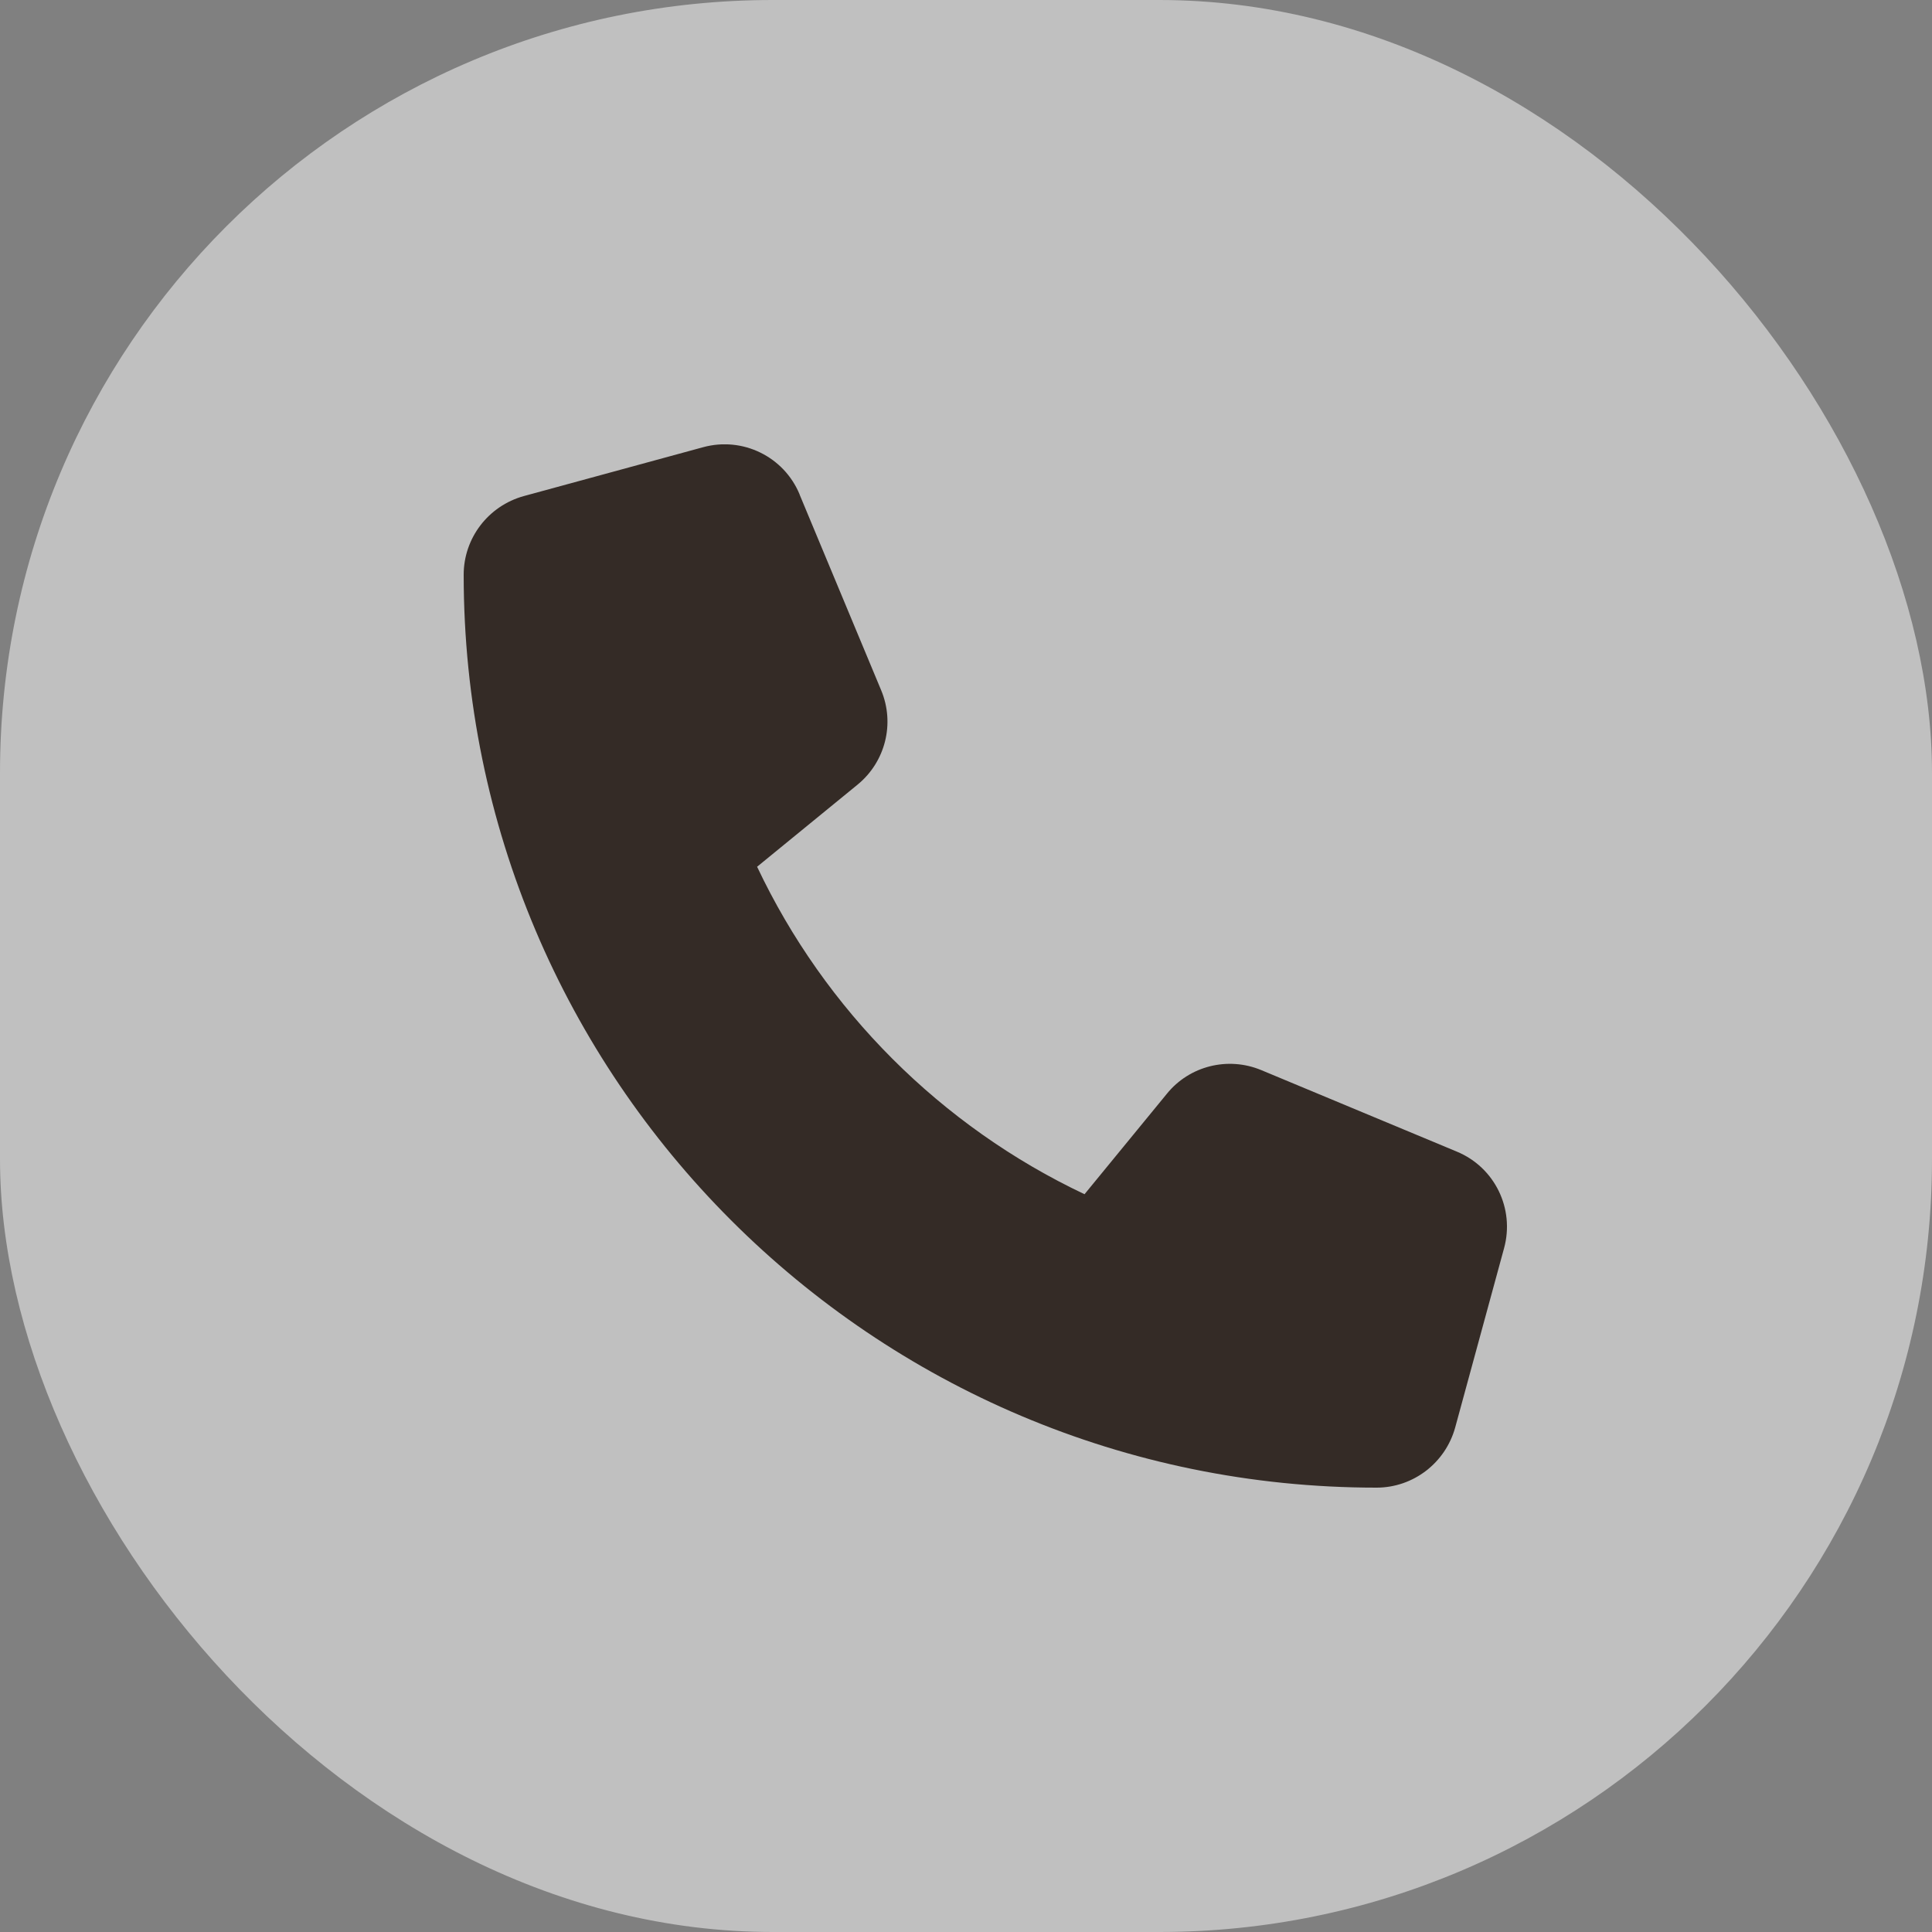 <svg width="40" height="40" viewBox="0 0 40 40" fill="none" xmlns="http://www.w3.org/2000/svg">
<rect x="0" y="0" width="40" height="40" fill="#808080" stroke="none"/>
<rect width="40" height="40" rx="16" fill="white" fill-opacity="0.5"/>
<g clip-path="url(#clip0_216_10)">
<path d="M16.556 10.238C16.232 9.453 15.375 9.035 14.557 9.259L10.844 10.271C10.11 10.474 9.6 11.14 9.6 11.9C9.6 22.337 18.062 30.8 28.5 30.8C29.259 30.8 29.925 30.289 30.128 29.555L31.14 25.843C31.364 25.024 30.947 24.168 30.162 23.843L26.112 22.155C25.424 21.869 24.627 22.067 24.159 22.645L22.454 24.725C19.484 23.32 17.079 20.915 15.675 17.945L17.755 16.245C18.332 15.773 18.531 14.979 18.244 14.292L16.556 10.242V10.238Z" fill="#342B26"/>
</g>
<defs>
<clipPath id="clip0_216_10">
<rect width="21.6" height="21.6" fill="white" transform="translate(9.6 9.2)"/>
</clipPath>
</defs>
</svg>
